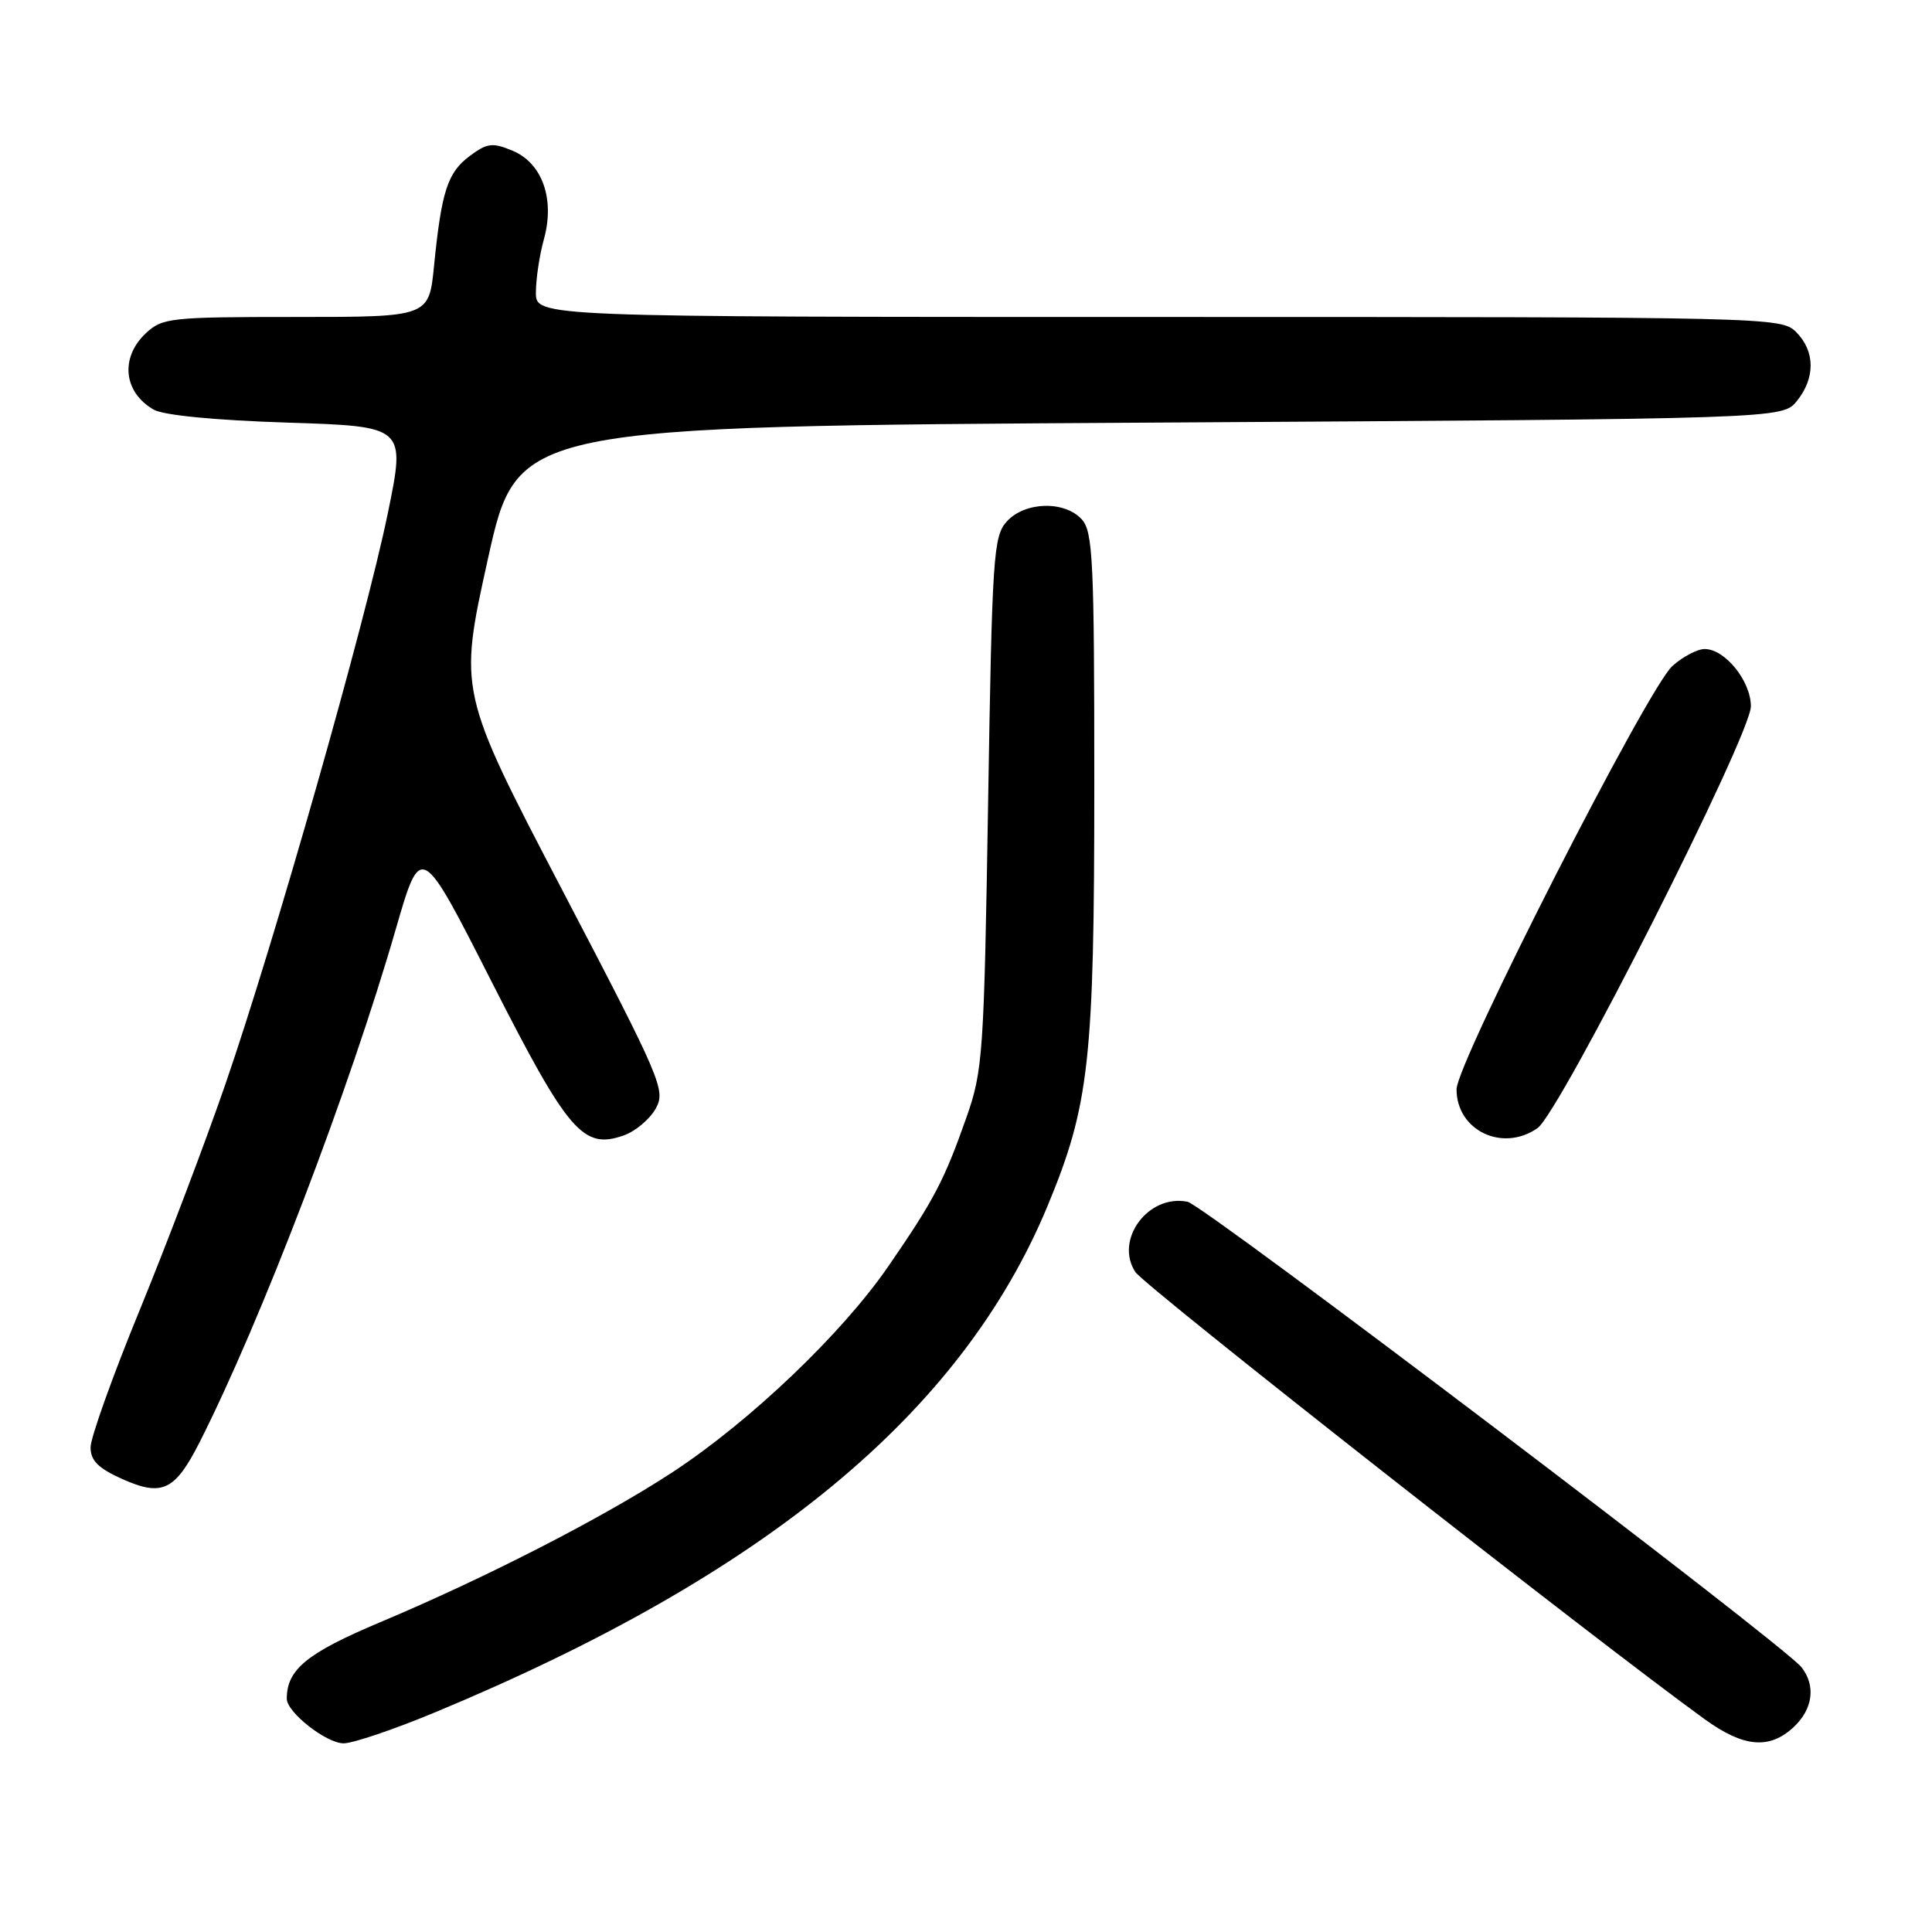 <?xml version="1.0" encoding="UTF-8" standalone="no"?>
<!DOCTYPE svg PUBLIC "-//W3C//DTD SVG 1.1//EN" "http://www.w3.org/Graphics/SVG/1.1/DTD/svg11.dtd" >
<svg xmlns="http://www.w3.org/2000/svg" xmlns:xlink="http://www.w3.org/1999/xlink" version="1.1" viewBox="0 0 256 256">
 <g >
 <path fill="currentColor"
d=" M 57.63 226.90 C 101.47 208.69 127.41 187.24 138.81 159.79 C 144.35 146.43 145.00 140.59 145.00 103.87 C 145.00 74.37 144.82 70.45 143.35 68.83 C 141.07 66.31 135.80 66.46 133.40 69.10 C 131.63 71.06 131.46 73.64 130.93 106.35 C 130.39 139.61 130.24 141.85 128.08 148.00 C 125.12 156.42 123.77 158.99 117.71 167.79 C 111.58 176.70 99.46 188.27 89.18 195.03 C 80.09 201.00 64.46 209.03 50.36 214.96 C 40.66 219.04 38.00 221.22 38.00 225.09 C 38.00 226.89 43.24 231.00 45.53 231.00 C 46.76 231.00 52.21 229.16 57.63 226.90 Z  M 237.69 228.83 C 240.22 226.45 240.62 223.38 238.72 220.93 C 236.46 218.01 159.52 159.67 157.36 159.24 C 152.16 158.19 147.64 164.27 150.44 168.55 C 151.68 170.44 211.19 217.18 225.90 227.82 C 231.06 231.55 234.48 231.84 237.69 228.83 Z  M 26.45 191.10 C 34.57 175.07 46.31 144.37 52.46 123.06 C 55.77 111.63 55.77 111.63 65.13 130.06 C 75.29 150.05 77.26 152.35 82.65 150.45 C 84.18 149.91 86.08 148.32 86.87 146.92 C 88.24 144.48 87.71 143.22 74.53 117.99 C 60.76 91.62 60.76 91.62 64.65 74.06 C 68.54 56.50 68.54 56.50 152.36 56.00 C 236.18 55.50 236.18 55.50 238.09 53.14 C 240.56 50.09 240.52 46.52 238.00 44.00 C 236.03 42.03 234.67 42.00 153.50 42.00 C 71.00 42.00 71.00 42.00 71.01 38.75 C 71.01 36.96 71.49 33.79 72.07 31.70 C 73.55 26.37 71.85 21.59 67.89 19.96 C 65.25 18.86 64.54 18.95 62.23 20.68 C 59.30 22.87 58.50 25.34 57.51 35.25 C 56.84 42.00 56.84 42.00 39.23 42.00 C 22.53 42.00 21.51 42.11 19.31 44.17 C 15.89 47.40 16.36 51.98 20.37 54.28 C 21.67 55.03 28.54 55.69 38.12 56.00 C 53.75 56.50 53.75 56.50 51.39 68.00 C 48.44 82.36 36.35 124.87 29.89 143.59 C 27.22 151.34 22.10 164.83 18.52 173.57 C 14.93 182.31 12.00 190.51 12.00 191.78 C 12.00 193.54 13.02 194.55 16.20 195.98 C 21.48 198.34 23.19 197.53 26.45 191.10 Z  M 203.73 149.48 C 206.71 147.39 232.00 97.40 232.00 93.59 C 232.00 90.25 228.58 86.00 225.88 86.00 C 224.91 86.00 222.98 87.01 221.60 88.25 C 218.33 91.17 193.00 140.86 193.00 144.34 C 193.00 149.80 199.10 152.72 203.73 149.48 Z "/>
</g>
</svg>